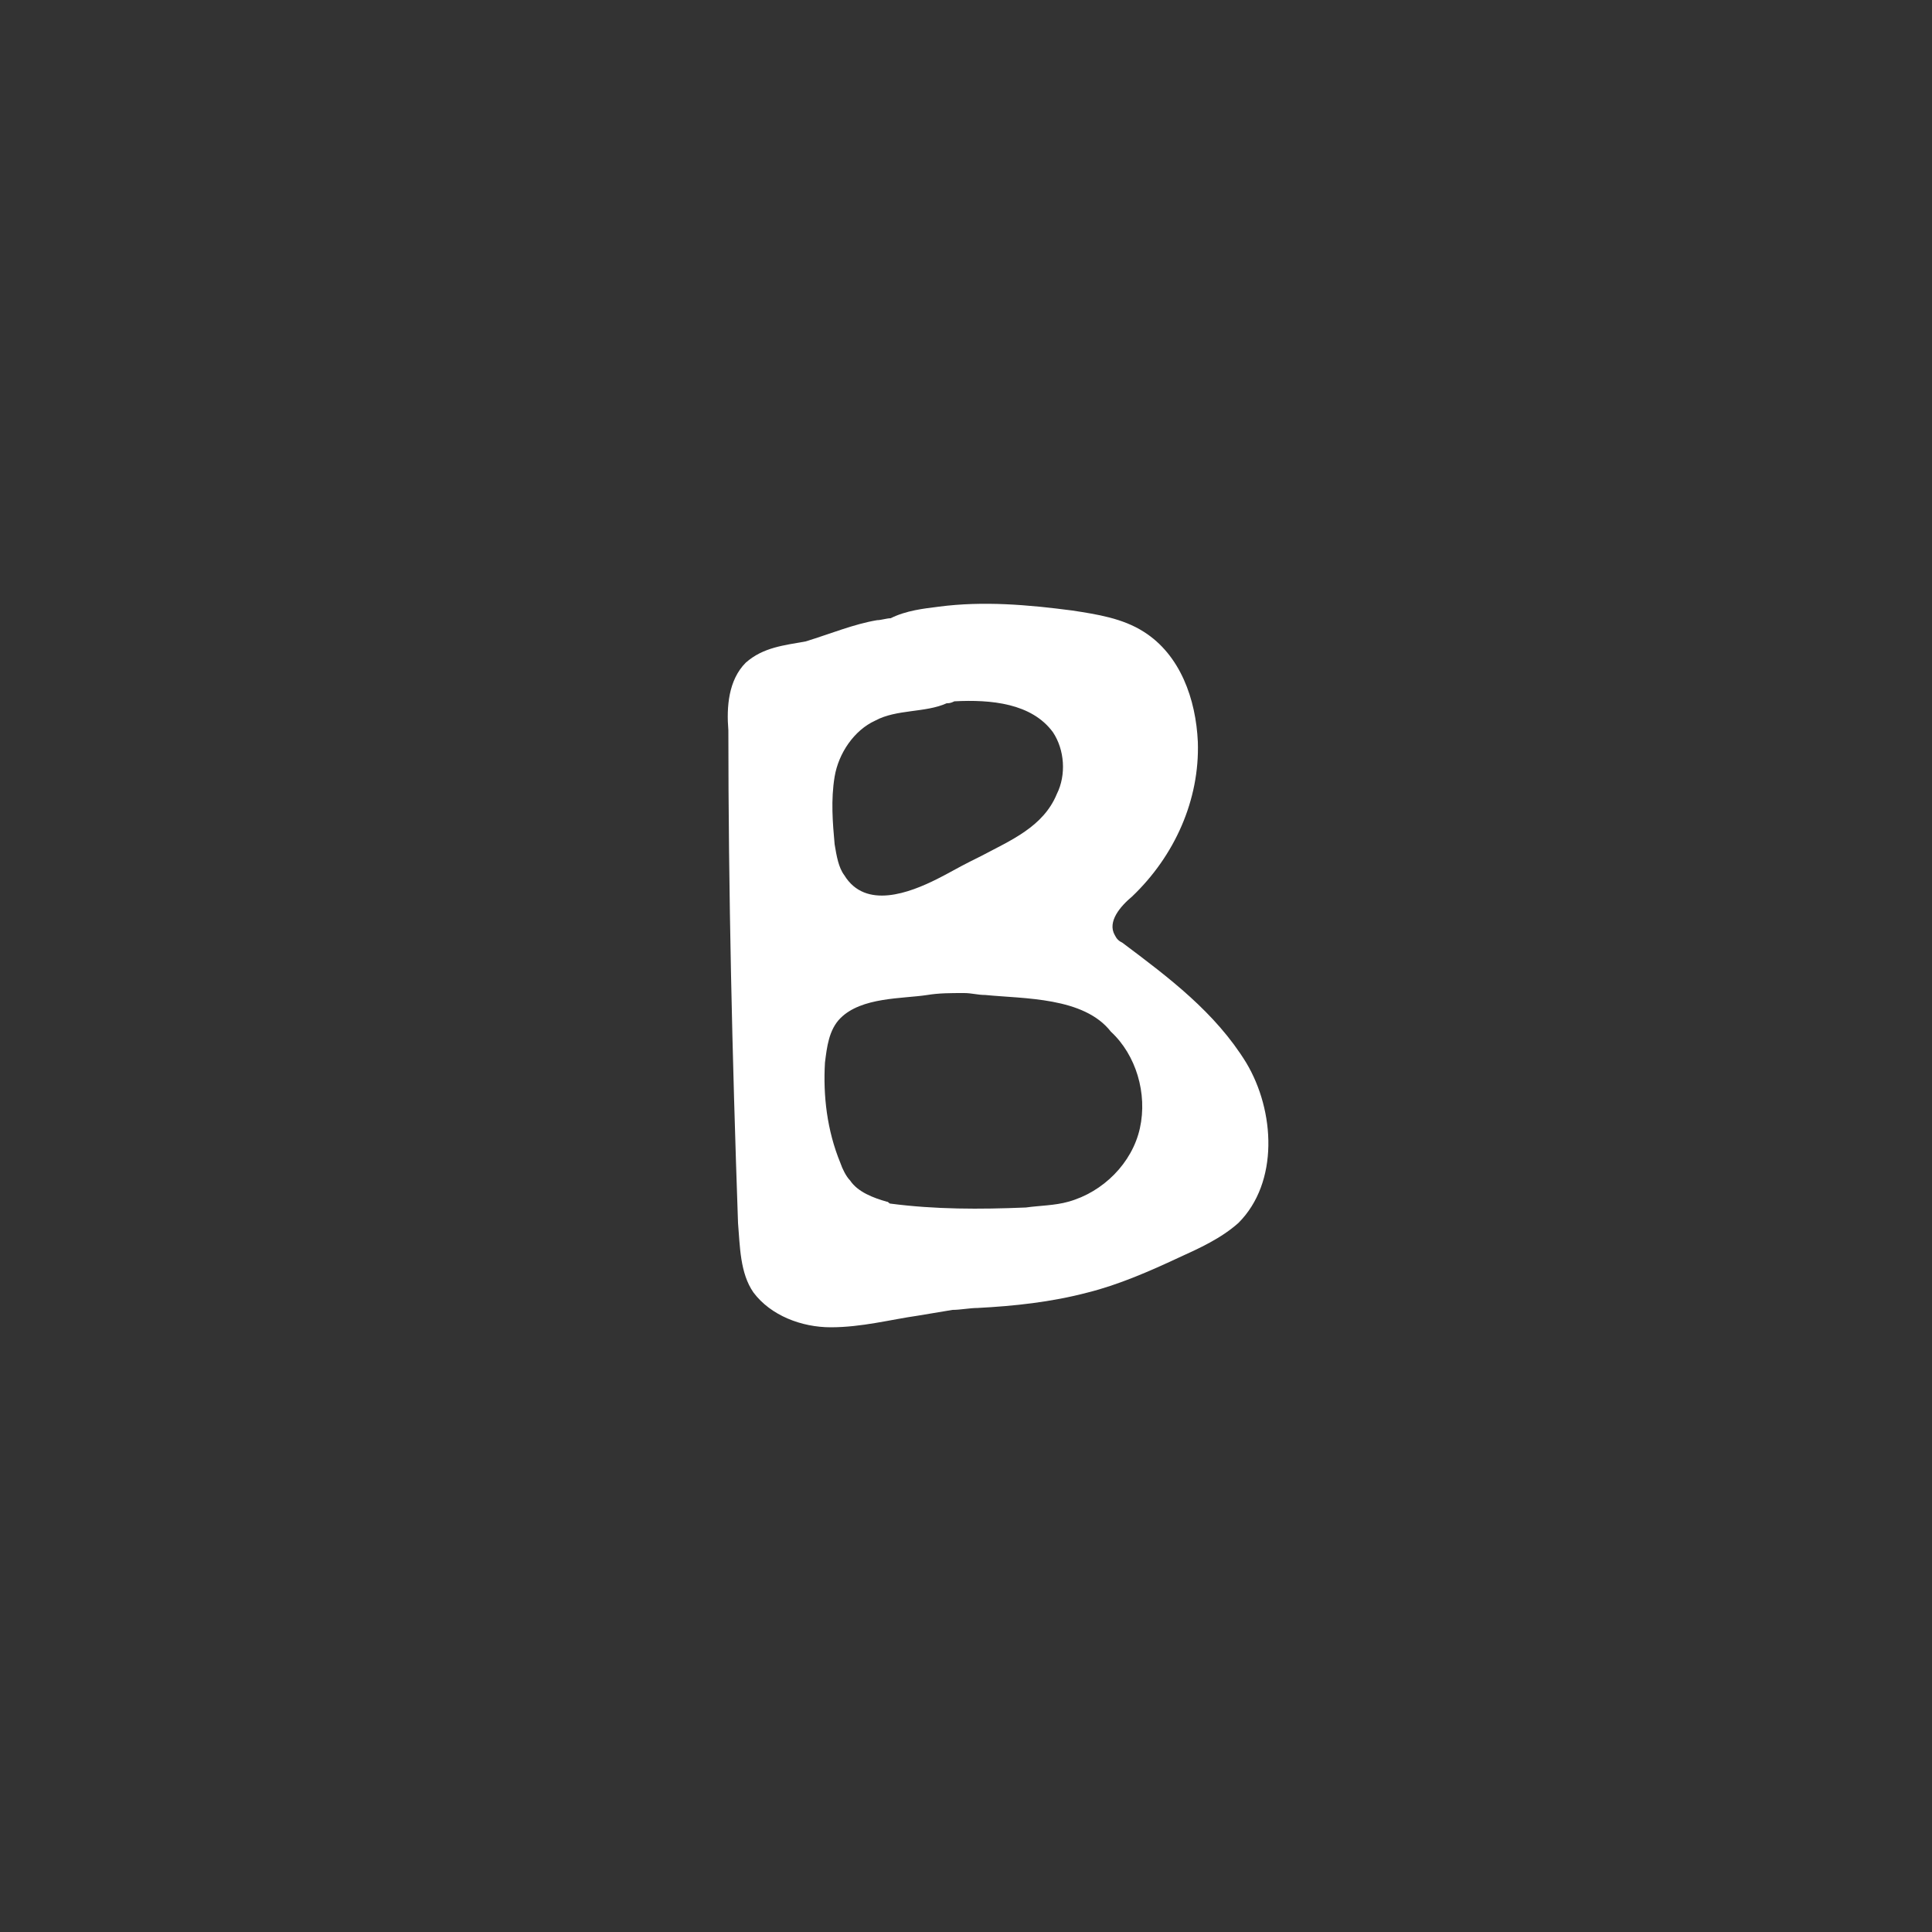 <?xml version="1.0" encoding="utf-8"?>
<!-- Generator: Adobe Illustrator 17.1.0, SVG Export Plug-In . SVG Version: 6.00 Build 0)  -->
<!DOCTYPE svg PUBLIC "-//W3C//DTD SVG 1.1//EN" "http://www.w3.org/Graphics/SVG/1.1/DTD/svg11.dtd">
<svg version="1.1" xmlns="http://www.w3.org/2000/svg" xmlns:xlink="http://www.w3.org/1999/xlink" x="0px" y="0px"
	 viewBox="0 0 100 100" enable-background="new 0 0 100 100" xml:space="preserve">
<rect x="0" y="0" width="100" height="100" fill="#333333" stroke="none"/>
<g id="Слой_3">
</g>
<g id="Слой_2" display="none">
	<circle display="inline" fill="none" stroke="#FFFFFF" stroke-width="5" stroke-miterlimit="10" cx="50" cy="50" r="46.8"/>
</g>
<g id="Слой_1">
	<path fill="#FFFFFF" d="M38.2,63.3c0.1,1.2,0.1,2.6,0.8,3.6c0.9,1.2,2.5,1.8,4,1.8c1.6,0,3.1-0.4,4.5-0.6c0.6-0.1,1.2-0.2,1.8-0.3
		c0.4,0,0.9-0.1,1.3-0.1c1.9-0.1,3.8-0.3,5.7-0.8c1.6-0.4,3.2-1.1,4.7-1.8c1.1-0.5,2.2-1,3.1-1.8c2.1-2.1,1.9-5.8,0.4-8.3
		c-1.6-2.6-4-4.4-6.4-6.2c-0.2-0.1-0.3-0.2-0.4-0.4c-0.4-0.7,0.3-1.5,0.9-2c2.2-2.1,3.5-5,3.4-8c-0.1-2.2-0.9-4.5-2.8-5.7
		c-1.1-0.7-2.4-0.9-3.7-1.1c-2.3-0.3-4.6-0.5-6.9-0.2c-0.8,0.1-1.7,0.2-2.5,0.6c-0.2,0-0.5,0.1-0.7,0.1c-1.2,0.2-2.4,0.7-3.7,1.1
		c-1.1,0.2-2.2,0.3-3.1,1.1c-0.9,0.9-1,2.3-0.9,3.5C37.7,46.1,37.9,54.7,38.2,63.3z M43.2,40.2c0.2-1.2,1-2.4,2.1-2.9
		c1.1-0.6,2.6-0.4,3.7-0.9c0.1,0,0.2,0,0.4-0.1c1.9-0.1,4,0.1,5.1,1.6c0.6,0.9,0.7,2.2,0.2,3.2c-0.7,1.7-2.4,2.4-3.9,3.2
		c-0.2,0.1-0.4,0.2-0.6,0.3c-0.6,0.3-1.1,0.6-1.7,0.9c-1.4,0.7-3.7,1.6-4.8-0.2c-0.3-0.4-0.4-1-0.5-1.6C43.1,42.6,43,41.4,43.2,40.2
		z M42.7,55c0.1-0.8,0.2-1.7,0.8-2.3c1.1-1.1,3.2-1,4.5-1.2c0.6-0.1,1.2-0.1,1.9-0.1c0.4,0,0.7,0.1,1.1,0.1c2,0.2,5.1,0.1,6.5,1.9
		c1.3,1.2,1.9,3.2,1.5,5c-0.4,1.8-1.9,3.3-3.7,3.8c-0.7,0.2-1.5,0.2-2.2,0.3c-2.4,0.1-4.7,0.1-7-0.2c-0.1,0-0.1-0.1-0.2-0.1
		c-0.7-0.2-1.5-0.5-1.9-1.1c-0.2-0.2-0.4-0.6-0.5-0.9C42.8,58.5,42.6,56.7,42.7,55z"/>
	<path display="none" fill="#FFFFFF" d="M41.4,47c1.5,0.6,3.1,0.8,4.7,0.9C46,53,45.9,58.2,45.8,63.3c-0.1,1.5-0.1,2.9-0.1,4.4
		c0,1.2-0.1,2.5,0.4,3.6c0.4,1.1,1.6,2.1,2.7,2c0.3,0,0.7-0.1,0.9-0.4c0.2-0.2,0.4-0.6,0.4-1c0.2-1.3,0.1-2.7-0.1-4
		c-0.6-5.5-0.7-11.1-0.2-16.7c0.1-1.2,0.2-2.4,0.2-3.5c1.1-0.1,2.1-0.1,3.2-0.1c1.4,0.1,2.9,0.2,3.8-0.9c0.8-1,0.3-2.7-0.8-3.1
		c-0.4-0.1-0.9-0.2-1.3-0.2c-1.6,0-3.3-0.1-4.9-0.1c-0.3-2.6-0.7-5.1-0.1-7.5c0.1-0.4,0.2-0.9,0.5-1.2c0.9-1.6,2.9-2.4,4.7-2.2
		c1.1,0.1,2.2,0.6,3.2,1.2c0.8,0.6,1.4,1.7,2.2,2.1c0.4,0.2,0.9,0.4,1.4,0.4c0.3,0,0.6-0.2,0.9-0.4c0.2-0.2,0.3-0.4,0.4-0.6
		c0.2-0.5,0.3-1.1,0.3-1.7c0-0.2-0.1-0.6-0.2-0.8c-0.1-0.1-0.1-0.2-0.2-0.2c-0.3-0.3-0.6-0.6-1-0.8c-1.7-1.1-3.6-1.9-5.5-2.7
		c-1.6-0.6-3.4-1.2-4.9-0.4c-0.9,0.4-1.6,1.3-2.2,2.2c-0.8,1.1-1.7,2.3-2.2,3.5c-0.9,2.1-1,4.4-1.1,6.6c0,0.8-0.1,1.6-0.1,2.5
		c-1,0-2,0.1-3,0.1c-1.1,0.1-2.1,0.3-3.2,0.2c-0.4,0-0.8-0.1-1.1,0.2c-0.2,0.2-0.1,0.6-0.1,0.8C39.4,45.9,40.4,46.6,41.4,47z"/>
	<path display="none" fill="#FFFFFF" d="M76.4,36.1c-0.3,0-0.6,0.2-0.9,0.4c-0.9,0.6-1.9,0.9-3,1.1c0.2-1.1,1.2-1.8,2-2.7
		c0.9-1.1,1.2-2.6,0.9-4c-1.6,0.1-2.8,1.2-4.2,1.8c-1.2,0.6-2.9,0.8-3.9,0c-0.5-1.4-1.1-2.7-2.2-3.6c-1.4-1.2-3.5-1.4-5.4-1.4
		c-1.6,0.1-3.1,0.2-4.5,0.8c-2.3,1-4,3-5.5,5c-0.9,1.1-1.7,2.2-2.1,3.5c-0.4,1.6-0.1,3.3-0.3,4.9c-1.2-0.1-2.4-0.1-3.7,0
		c-1.6,0-3.1,0-4.6-0.4c-2.9-0.8-5.2-3.2-7.2-5.5c-0.8-0.9-1.6-1.8-2.4-2.7c-0.4-0.4-0.8-1.3-1.2-1.7c-0.4,0.9-0.4,2.2-0.3,3.2
		c0.1,0.5,0.1,1,0.2,1.5c0.3,1.6,0.7,3.2,1.2,4.7c0.3,1.1,0.6,3.1,2.1,3.4c-1.6-0.3-3.1-1.2-4-2.6c0,1.7,1,3.3,1.9,4.7
		c0.9,1.4,1.8,2.7,2.7,4.1c-1.4-0.1-2.7-0.9-3.5-2c-0.2,2.6,0.9,5.6,3.1,7.1c0.7,0.4,1.4,0.7,2.2,1c1.8,0.6,3.7,1.3,5.5,1.9
		c0.4,0.7-0.4,1.5-1.1,2c-0.4,0.2-0.8,0.6-1.2,0.8c-0.5,0.1-1,0.4-1.4,0.7c-2.9,2.4-7.2,5.1-11,3c0,0.7,0.3,1.4,0.7,1.9
		c0.4,0.6,1.1,1,1.6,1.4c0.7,0.6,1.5,1.1,2.4,1.5c0.4,0.2,0.7,0.4,1.1,0.5c1.7,0.7,3.4,1.4,5.4,1.6c0.1,0.1,0.2,0.1,0.4,0.1
		c2.9,0.7,6,0.4,8.8-0.4s5.6-2.1,8.2-3.4c1.7-0.8,3.3-1.7,4.8-2.8c1.1-0.9,2.2-1.9,3.1-3c2.4-2.6,4.6-5.5,6.1-8.7
		c1-2.2,1.6-4.5,1.7-6.9c2.3-2.8,4.8-5.5,7.5-8c0.5-0.5,1.1-1,1.2-1.7C77.5,36.9,77.1,36,76.4,36.1z"/>
	<path display="none" fill="#FAFBFC" d="M34.7,72.1c2.1,0.9,4.3,1.5,6.6,1.4c2.2-0.1,4.5-1,6.1-2.6c1.7-1.7,2.4-4.2,2.1-6.6
		c0-0.1,0.1-0.2,0.1-0.4c0.1-3.1-1.9-6.2-4.8-7.3c-0.7-0.2-1.4-0.4-1.9-0.8c-0.6-0.4-1.1-1-1.1-1.7c0-0.6,0.4-1.1,0.7-1.4
		c0.8-0.8,1.9-1.2,2.9-2c0.6-0.4,1.1-1.1,1.2-1.8c0.2-0.1,0.4-0.3,0.6-0.4c1.2-1,2.4-2.2,2.9-3.7c0.4-1.4,0.3-2.9-0.4-4.1
		c-0.5-0.9-1.2-1.9-0.9-3c0.1-0.3,0.4-0.6,0.6-0.9c1.8-0.3,3.5-1.7,4.5-3.4c0.5-0.9,0.9-1.9,0.6-2.9c-0.3-1-1.7-1.6-2.4-0.9
		c-0.5,0.5-0.5,1.3-0.7,2c-0.4,1.7-2.4,3-4.2,2.5c-0.5-0.1-1-0.4-1.5-0.6c-3.2-1.3-6.9,0.1-9.6,2.3c-1.2,1-2.3,2.2-2.9,3.7
		c-0.3,0.8-0.4,1.7-0.2,2.5c0.1,2.5,0.4,5.1,2,7c1.4,1.6,3.5,2.3,5.5,2.2c-0.1,0.1-0.1,0.1-0.2,0.2c-0.9,1.2-1.5,2.8-1,4.2
		c-0.2,0-0.3,0-0.5,0c-1.5,0-2.9,0.6-4.2,1.4c-2.1,1.4-3.9,3.3-4.6,5.7c-0.7,2.4-0.4,5.2,1.3,7C32.3,70.8,33.5,71.6,34.7,72.1z
		 M38.9,48.7c-2-0.7-3.5-2.6-3.6-4.7c0.1-0.1,0.2-0.2,0.2-0.4c0.1-0.4,0.1-0.8,0-1.2c-0.1-0.8-0.1-1.7,0.2-2.4
		c0.9-2.7,3.9-4.1,6.7-4.3c0.2,0,0.5,0,0.7,0c1.9,0.8,3.4,2.4,4,4.4c0.8,2.6-0.1,5.7-2.2,7.4C43.2,48.9,40.8,49.4,38.9,48.7z
		 M32.9,66c0-1.3,0.1-2.7,0.6-3.9c0.7-1.6,2.3-2.8,3.9-3.4c1.2-0.4,2.6-0.7,3.9-0.9c0.6,0.4,1.3,0.7,2,0.9c0.7,0.2,1.6,0.5,2.2,1
		c1.2,1,1.4,2.8,1.7,4.4c0.1,0.3,0.1,0.6,0.2,0.9c-0.1,0.4-0.1,0.8-0.3,1.1c-0.4,0.8-1.2,1.3-2,1.7c-2.4,1.4-5,2.6-7.7,2.4
		c-2.7-0.2-5.5-2.3-5.5-5C31.9,65.6,32.4,66,32.9,66z"/>
	<path display="none" fill="#FAFBFC" d="M59.6,39.6c0.3,0.2,0.7,0.2,1.1,0.3c0.4,0.1,4.4,0.4,4.4,0.2c0.1,1.6,0.1,3.2,0.1,4.8
		c0,0.7,0.1,1.6,0.8,1.9c0.6,0.2,1.4-0.2,1.6-0.8c0.3-0.6,0.2-1.3,0.2-2c-0.1-1.4-0.2-2.9-0.3-4.2c0.9-0.4,1.9-0.4,2.9-0.4
		c1,0,2.1,0,2.9-0.6c0.8-0.6,1.2-1.9,0.6-2.6c-1.4-0.1-2.8-0.1-4.2-0.1c-0.4,0-0.9-0.1-1.3-0.3c-0.7-0.6-0.6-1.7-0.5-2.6
		c0.1-1.3,0.1-2.6-0.3-3.9c-1.2,0-2,1.5-2,2.8c0,1.2,0.4,2.6-0.1,3.8c-0.1,0.2-0.2,0.4-0.3,0.5c-0.2,0.2-0.6,0.1-0.9,0.1
		c-1-0.2-2.1-0.2-3.1,0c-0.8,0.1-2.1,0.2-2.1,1.3c0,0.2,0.1,0.4,0.1,0.6C59.1,38.7,59.2,39.3,59.6,39.6z"/>
	<path display="none" fill="#FFFFFF" d="M38.8,64.4c0.9-0.2,1.9-0.5,2.2-1.3c0.2-0.4,0.2-1,0.2-1.5c0.2-6.8,0.4-13.6,0.4-20.4
		c0-0.9-0.1-1.9-0.7-2.4c-0.7-0.5-1.6-0.4-2.4-0.2c-1.7,0.2-3.5,0-5.2-0.6c-0.2-0.1-0.6-0.1-0.7,0.1c-0.1,0.1-0.1,0.3-0.1,0.4
		c0.4,4.1,0.2,8.2-0.2,12.3c0.2,4.8,0.1,9.7-0.5,14.4C34.3,65.5,36.6,65,38.8,64.4z"/>
	<path display="none" fill="#FFFFFF" d="M38.1,28.7c0.9,0,1.8-0.4,2.6-1c0.4-0.2,0.7-0.5,0.9-0.9c0.2-0.4,0.3-0.8,0.4-1.2
		c0.1-0.8,0.1-1.6-0.2-2.4c-0.2-0.4-0.4-0.7-0.6-0.9c-0.6-0.5-1.5-0.6-2.4-0.4c-0.7,0.1-1.6,0.4-2.1,1c-0.1,0.1-0.1,0.1-0.2,0.2
		c-0.7,0.9-1.3,2.2-1.1,3.4C35.6,27.7,36.8,28.7,38.1,28.7z"/>
	<path display="none" fill="#FFFFFF" d="M53,67c1.2,0.4,2.6,0.6,3.9,0.6c0.2,0,0.4,0,0.6-0.1c0.5-0.2,0.5-1,0.4-1.6
		c-0.6-3.3-1-6.7-0.2-10c0.4-1.5,1.1-3.1,2.5-3.7c1.5-0.7,3.5-0.2,4.7,1c1.2,1.2,1.9,2.9,2.2,4.5c0.5,2.1,0.7,4.4,0.5,6.5
		c1.8,0.7,3.8,0.7,5.6,0c0.2-3.2,0.5-6.4,0.7-9.7c0.2-2.6,0.4-5.2-0.4-7.6c-0.8-2.4-2.9-4.6-5.5-4.7c-0.9-0.1-1.7,0.2-2.6,0.5
		c-1.2,0.4-2.3,1.1-2.9,2.1c-0.5,0.8-0.9,2-1.8,2.2c-0.8,0.2-1.6-0.5-1.9-1.3c-0.2-0.8-0.1-1.6,0-2.5c0.1-0.8,0.1-1.7-0.2-2.4
		c-0.7-1.2-2.3-1.5-3.7-1.4c-0.5,0.1-1,0.1-1.5,0.2c-0.2,0.1-0.5,0.1-0.7,0.3c-0.1,0.2-0.2,0.4-0.2,0.6c-0.4,2.4-0.7,4.8-0.9,7.2
		c0.2,1.9,0.2,3.8,0.1,5.7c-0.2,3.7-0.4,7.3-0.5,11c0,0.5-0.1,0.9,0.2,1.4C51.7,66.5,52.4,66.7,53,67z"/>
	<path display="none" fill="#FFFFFF" d="M29.1,39c2.5,1.7,3.7,4.8,4,7.8c0.4,3,0.2,6,0.6,9c0.4,3.3,1.7,6.7,1.9,10
		c0.7,3,1.6,6,2.3,9c0.2,0.9,0.4,1.7,1,2.5c1.3,1.8,4,2,6.2,1.6C51.8,77.6,57,73,61.9,68.5c2.2-2.1,4.5-4.2,6.4-6.7
		c1.2-1.6,2.1-3.3,3.1-5c1.9-3.5,3.8-7.2,4.9-11.1c1.1-3.9,1.2-8.2-0.1-12c-0.2-0.7-0.6-1.5-1.2-2.1c-1-1.1-2.5-1.4-3.9-1.5
		c-4.9-0.1-9,3.2-12.4,6.6c-0.9,0.9-1.9,2.3-1.2,3.4c1.3-0.3,2.7-0.6,4-0.9c0.3-0.1,0.7-0.1,1.1-0.1c1,0.2,1.3,1.4,1.4,2.4
		c0.2,4.5-1.1,9.1-4.1,12.4c-2.1,2.2-5,3.8-8,4.2c-1.6,0.2-3,0-4.5-0.4c-1.4-0.4-2.7-0.6-3.5-1.9c-0.4-0.7-0.7-1.5-0.9-2.3
		c-1.2-5.4-0.8-11-1.7-16.4c-0.6-3.5-2.4-7.8-6.4-8.5c-3.4-0.6-6.4,2-8.8,4.4C25,34.2,24,35.1,23.1,36c-1.2,1.2-2.5,2.8-1.8,4.4
		C22.6,37.6,26.6,37.3,29.1,39z"/>
	<path display="none" fill="#FFFFFF" d="M67.6,55.5c0-1.6,0-3.2,0.1-4.8c0.1-1.7,0.1-3.6-0.8-5.1c-0.6-1.1-1.6-1.9-2.6-2.6
		c-1.1-0.7-2.3-1.3-3.6-1.6c-2.8-0.5-5.7,0.7-7.7,2.8c-0.2-0.5-0.6-0.9-1-1.2c-1.3-1-2.8-1.9-4.4-2c-2-0.2-3.9,0.6-5.4,2
		c-0.3-0.6-0.9-1.1-1.4-1.5c-0.5-0.4-1-0.8-1.6-1.2c-1.9-1.2-4.4-1.6-6.6-1.1c-0.7,0.2-1.4,0.4-1.9,0.9c-0.5,0.5-0.9,1.1-1.1,1.8
		c-1.2,3-1.6,6.3-1.9,9.5c-0.1,1.1-0.2,2.3,0.1,3.4c0.1,0.2,0.2,0.5,0.4,0.6c0.2,0.1,0.4,0.1,0.6,0.1c1.1,0.1,2.1,0.1,3.1,0.1
		c1.1,0.1,2.1,0.1,3.1,0c1-0.1,2-0.3,3-0.3c0.1,1.5,0.1,3.1,0.2,4.5c0.1,0.6,0.1,1.2,0.6,1.5c0.2,0.1,0.5,0.1,0.7,0.2
		c2.7,0.2,5.4,0.3,8.1,0.2c0.1,0,0.2,0,0.4,0c-0.4,2.2-0.8,4.4-1.2,6.6c-0.2,1.5-0.4,3.3,0.7,4.2c1.2,0.2,2.4-0.2,3.5-0.4
		c1.1-0.2,2.2-0.2,3.3-0.2c3.2-0.1,6.5-0.2,9.8-0.2c1.2,0,2.2,0.3,2.8-0.9c0.6-1.2,0.6-2.6,0.6-3.9C67.6,63.2,67.6,59.4,67.6,55.5z"
		/>
	<path display="none" fill="#FFFFFF" d="M58.6,38.2c1.4,0.3,2.9,0.4,4.2-0.3c1.5-0.8,2.2-2.6,2.4-4.3c0.2-2.3-0.3-4.7-1.7-6.7
		c-0.4-0.6-0.8-1.1-1.4-1.4c-1.1-0.6-2.3-0.4-3.4-0.1c-4,1.4-5.7,6-4.2,9.8C55.2,36.9,56.9,37.8,58.6,38.2z"/>
	<path display="none" fill="#FFFFFF" d="M43.8,37.4c0.4,0.4,1,0.7,1.6,0.9c1.3,0.4,2.7,0.4,4-0.1c1.2-0.5,2.2-1.6,2.6-2.9
		c0.2-0.7,0.1-1.6,0.1-2.3c-0.1-1.4-0.3-2.9-1.1-4.1c-0.7-1.2-2.2-2.1-3.6-1.8c-1.1,0.2-1.9,1.1-2.6,1.9c-0.3,0.4-0.6,0.7-0.7,1.2
		c-0.2,0.3-0.4,0.6-0.6,1c-0.6,1.2-0.7,2.6-0.4,4C43,35.9,43.2,36.8,43.8,37.4z"/>
	<path display="none" fill="#FFFFFF" d="M36.2,37.7c0.9,0,1.7-0.3,2.5-0.7c0.4-0.2,0.9-0.4,1.2-0.7c0.3-0.3,0.4-0.8,0.6-1.2
		c0.2-0.8,0.5-1.7,0.6-2.6c0-0.9-0.2-1.8-0.9-2.4c-0.7-0.7-1.7-0.9-2.7-1c-0.8-0.1-1.7-0.2-2.5-0.1c-0.9,0.2-1.6,0.9-2.1,1.7
		c-0.8,1.2-1.1,2.7-0.7,4.1C32.8,36.5,34.4,37.7,36.2,37.7z"/>
</g>
</svg>
